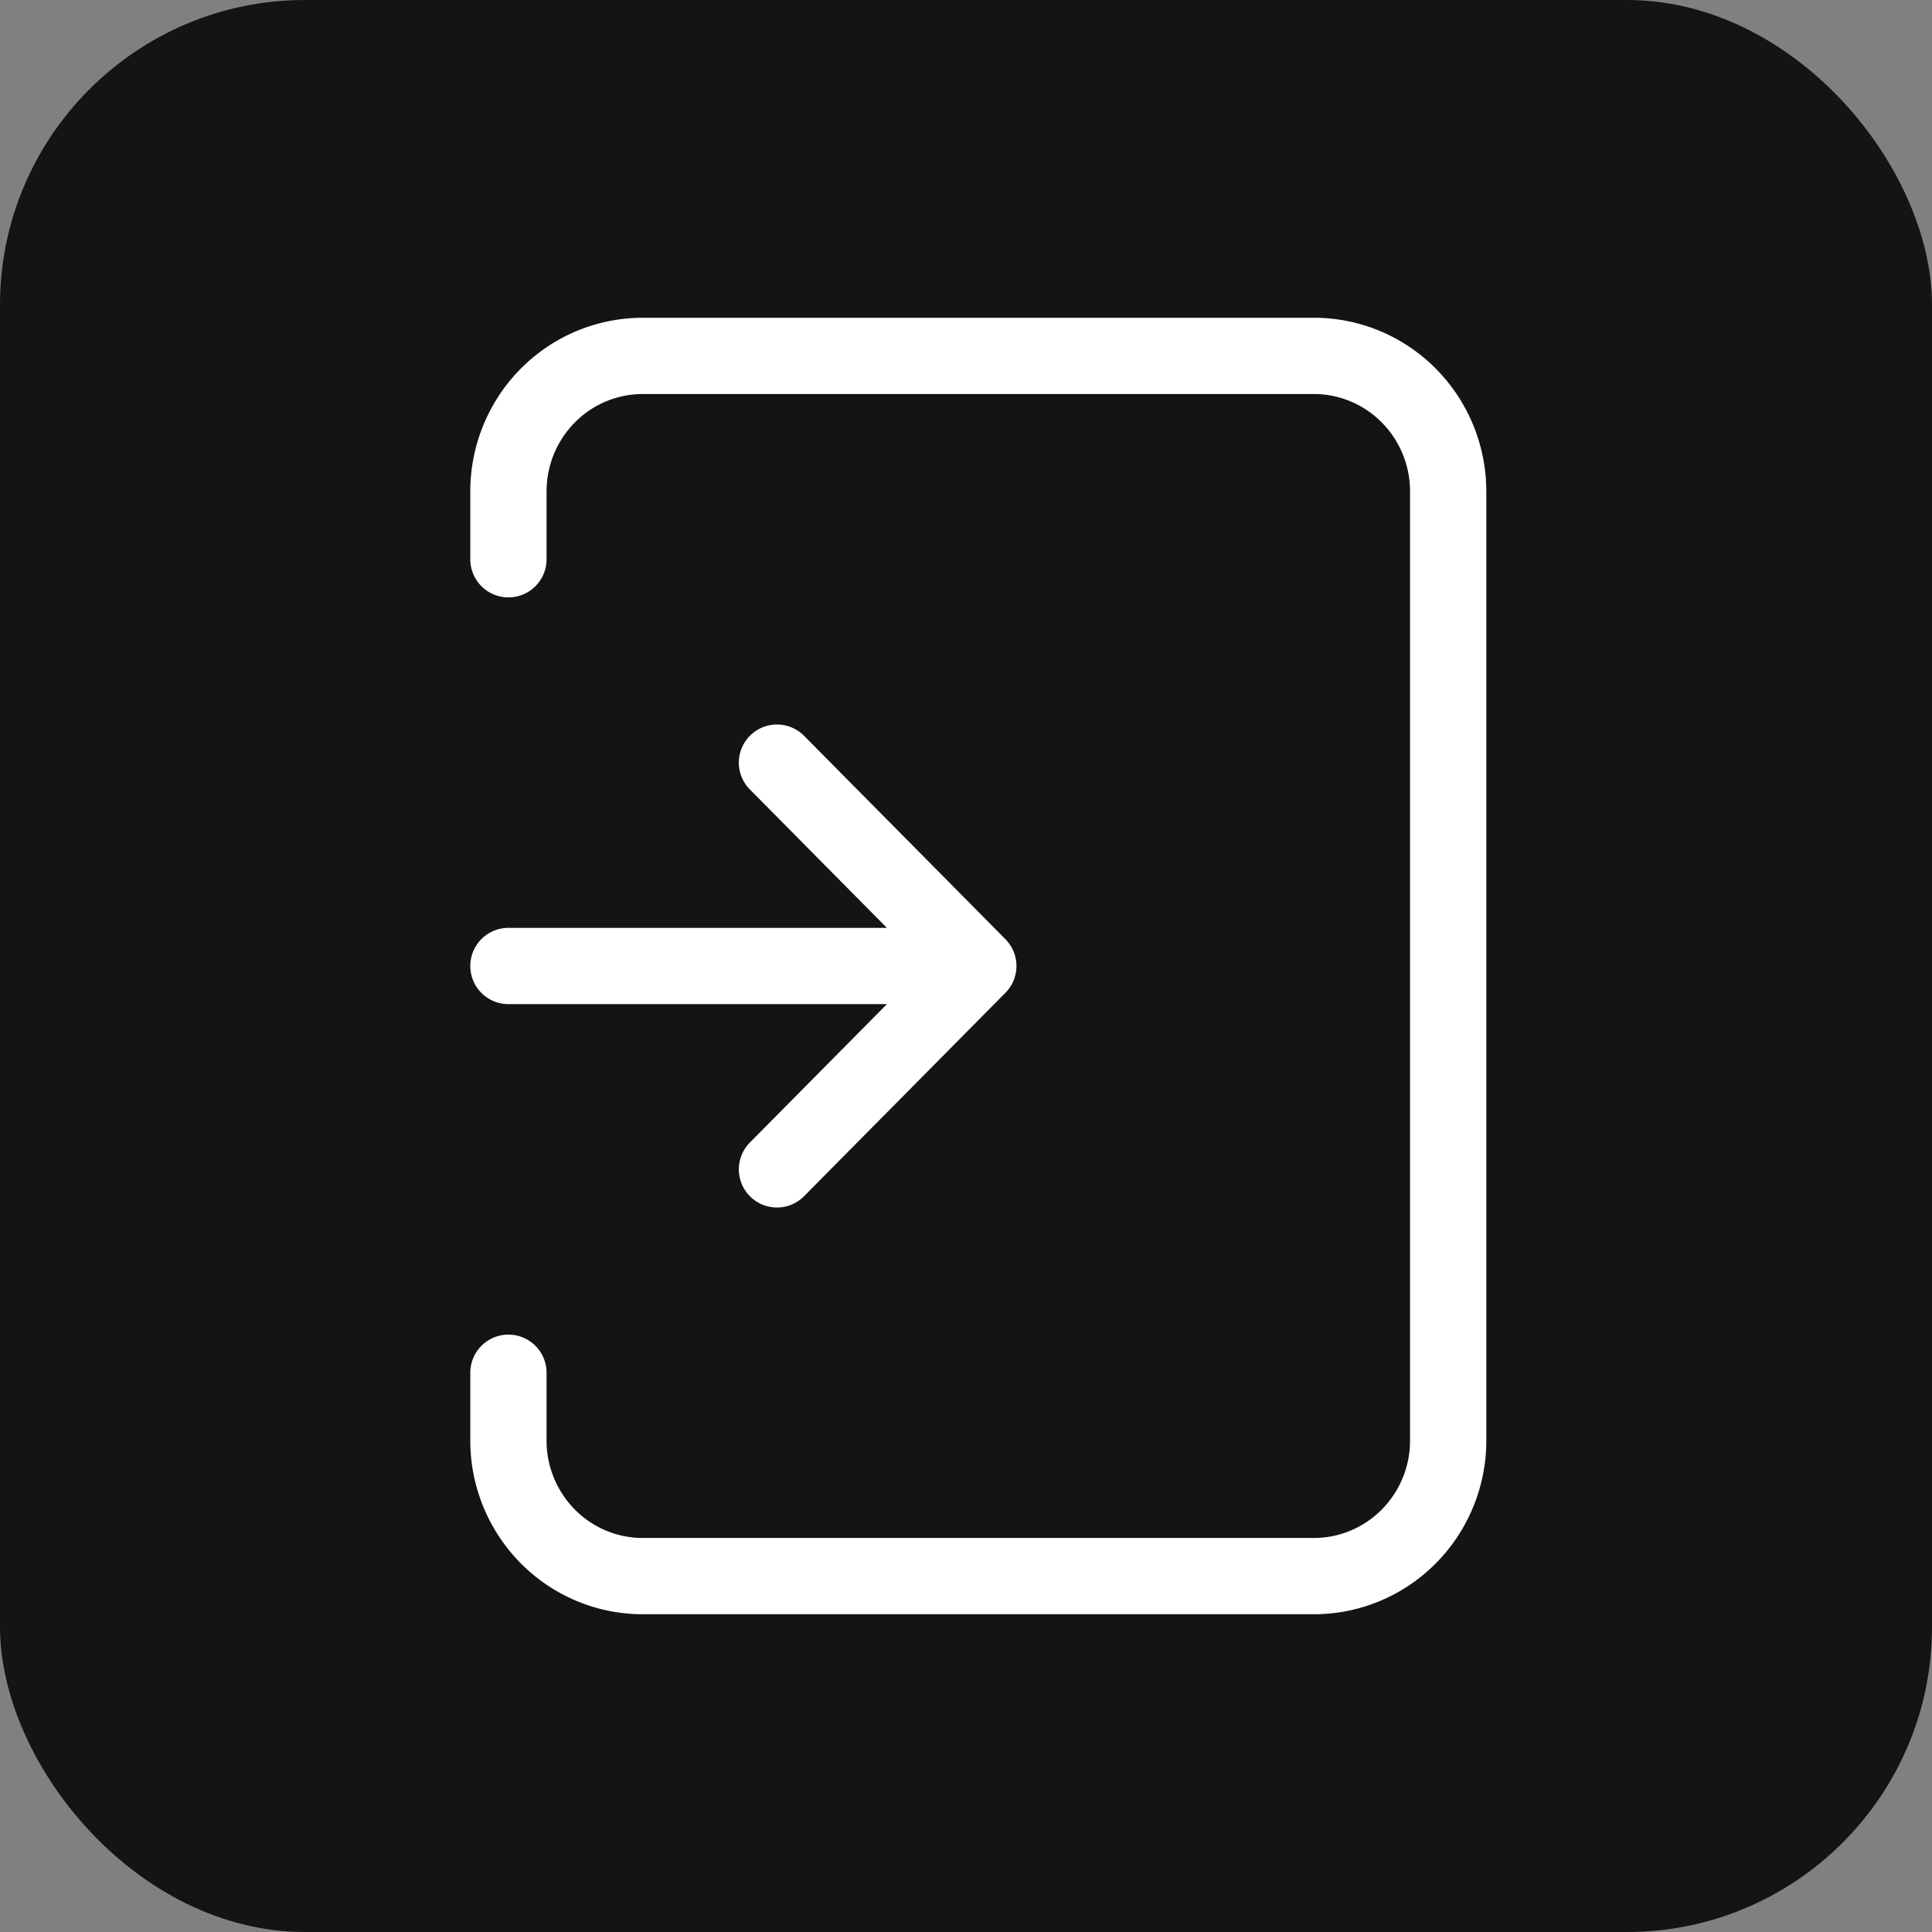 <svg width="38" height="38" fill="none" xmlns="http://www.w3.org/2000/svg"><rect width="100%" height="100%" fill="#808080" stroke="none"/><rect width="38" height="38" rx="6" fill="#151314"/><path d="M19.242 19l-3.96-4M10 19h9.242H10zm9.242 0l-3.96 4 3.96-4zM10 11V9.667c0-.708.278-1.386.774-1.886A2.628 2.628 0 0112.64 7h13.203c.7 0 1.372.28 1.867.781.496.5.774 1.178.774 1.886v18.666a2.68 2.68 0 01-.774 1.886c-.495.5-1.166.781-1.867.781H12.641c-.7 0-1.372-.281-1.867-.781A2.68 2.68 0 0110 28.333V27" stroke="#fff" stroke-width="1.5" stroke-linecap="round" stroke-linejoin="round"/></svg>